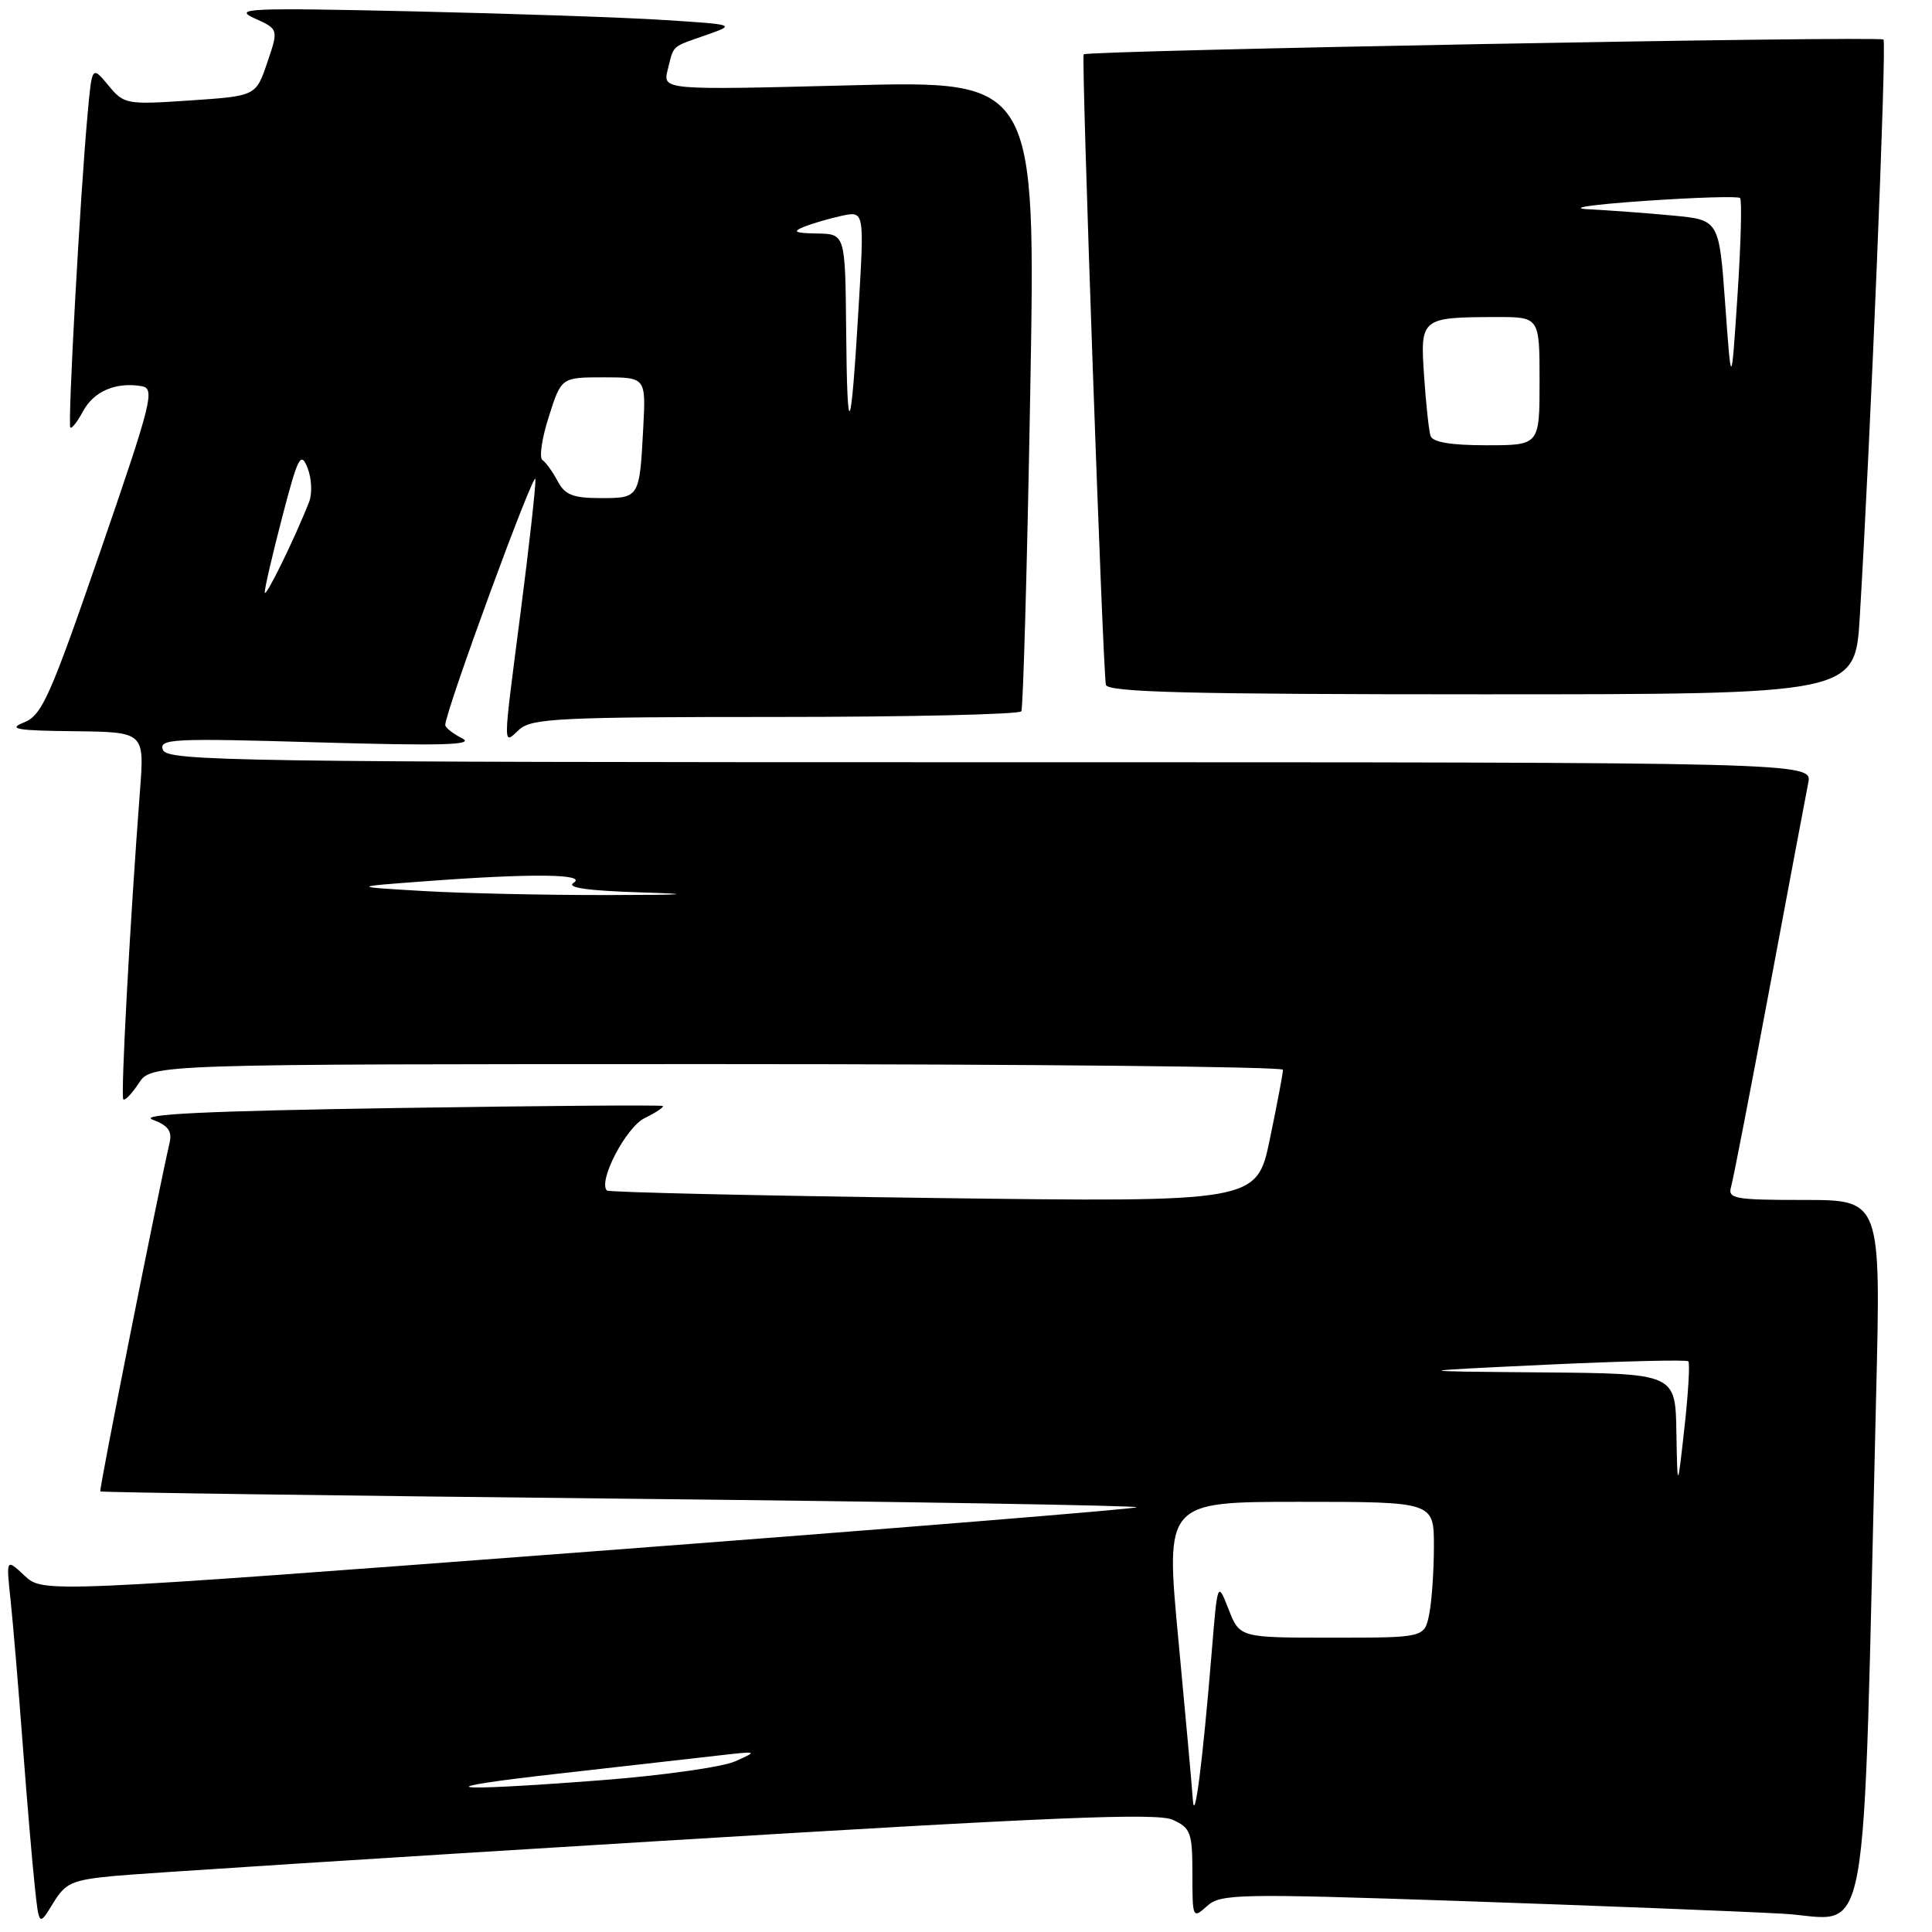 <?xml version="1.0" encoding="UTF-8" standalone="no"?>
<!DOCTYPE svg PUBLIC "-//W3C//DTD SVG 1.1//EN" "http://www.w3.org/Graphics/SVG/1.1/DTD/svg11.dtd" >
<svg xmlns="http://www.w3.org/2000/svg" xmlns:xlink="http://www.w3.org/1999/xlink" version="1.1" viewBox="0 0 256 256">
 <g >
 <path fill="currentColor"
d=" M 15.18 248.57 C 18.66 248.24 51.04 246.16 87.14 243.96 C 139.48 240.76 153.32 240.19 155.39 241.13 C 157.78 242.22 158.00 242.83 158.00 248.32 C 158.00 254.17 158.04 254.27 159.93 252.57 C 161.73 250.94 163.93 250.89 193.68 251.90 C 211.18 252.50 230.28 253.25 236.13 253.57 C 248.03 254.22 246.75 261.30 248.60 184.75 C 249.23 159.00 249.23 159.00 239.05 159.00 C 229.82 159.00 228.91 158.84 229.38 157.25 C 229.66 156.29 231.95 144.47 234.47 131.00 C 236.99 117.53 239.30 105.26 239.60 103.75 C 240.16 101.00 240.16 101.00 131.19 101.00 C 31.44 101.00 22.16 100.86 21.59 99.37 C 21.02 97.89 22.84 97.80 42.23 98.37 C 58.53 98.84 62.97 98.72 61.25 97.84 C 60.01 97.21 59.00 96.41 59.00 96.07 C 59.00 94.27 70.91 61.81 70.95 63.50 C 70.98 64.60 70.10 72.47 69.00 81.00 C 66.58 99.75 66.60 98.68 68.83 96.65 C 70.45 95.19 74.29 95.00 102.77 95.00 C 120.43 95.00 135.08 94.66 135.33 94.25 C 135.57 93.84 136.11 74.86 136.51 52.09 C 137.25 10.67 137.25 10.67 112.52 11.31 C 87.80 11.94 87.80 11.94 88.48 9.22 C 89.32 5.89 88.88 6.29 93.58 4.64 C 97.50 3.26 97.50 3.26 88.00 2.65 C 82.78 2.31 67.70 1.80 54.50 1.50 C 32.97 1.02 30.83 1.11 33.71 2.42 C 36.92 3.87 36.92 3.87 35.41 8.30 C 33.91 12.72 33.91 12.72 25.20 13.31 C 16.73 13.88 16.44 13.83 14.35 11.30 C 12.19 8.71 12.19 8.71 11.61 15.10 C 10.62 25.84 8.95 56.28 9.32 56.65 C 9.51 56.84 10.27 55.86 11.02 54.47 C 12.42 51.85 15.37 50.59 18.76 51.17 C 20.57 51.48 20.16 53.11 13.28 73.09 C 6.62 92.39 5.56 94.78 3.17 95.73 C 0.98 96.60 2.18 96.81 9.82 96.89 C 19.14 97.00 19.14 97.00 18.55 104.75 C 17.23 122.04 15.97 145.31 16.34 145.67 C 16.55 145.89 17.48 144.92 18.39 143.53 C 20.05 141.00 20.05 141.00 95.02 141.00 C 136.26 141.00 170.00 141.34 170.00 141.75 C 170.01 142.16 169.23 146.28 168.27 150.90 C 166.53 159.30 166.53 159.30 123.68 158.74 C 100.12 158.43 80.65 157.98 80.42 157.75 C 79.21 156.54 82.94 149.37 85.41 148.16 C 86.92 147.42 88.00 146.70 87.83 146.55 C 87.65 146.40 71.75 146.52 52.50 146.82 C 27.38 147.21 18.27 147.64 20.22 148.36 C 22.27 149.12 22.83 149.88 22.47 151.43 C 20.76 158.91 13.10 197.43 13.29 197.62 C 13.42 197.75 44.46 198.18 82.27 198.58 C 120.09 198.98 150.84 199.50 150.61 199.72 C 150.38 199.95 117.68 202.60 77.95 205.61 C 5.71 211.07 5.71 211.07 3.26 208.79 C 0.81 206.50 0.81 206.50 1.40 212.00 C 1.72 215.03 2.44 223.57 3.00 231.00 C 3.56 238.43 4.28 246.92 4.60 249.87 C 5.17 255.24 5.17 255.24 7.02 252.21 C 8.68 249.48 9.51 249.11 15.18 248.57 Z  M 246.43 81.75 C 247.85 58.27 250.01 5.68 249.57 5.24 C 249.07 4.73 143.89 6.69 143.59 7.20 C 143.26 7.77 146.15 89.51 146.54 90.75 C 146.85 91.73 157.70 92.00 196.37 92.00 C 245.81 92.00 245.81 92.00 246.43 81.75 Z  M 158.06 238.50 C 157.95 236.85 157.09 227.29 156.14 217.25 C 154.42 199.00 154.42 199.00 172.21 199.00 C 190.00 199.00 190.00 199.00 190.00 204.88 C 190.00 208.11 189.72 212.16 189.38 213.88 C 188.75 217.00 188.75 217.00 176.51 217.00 C 164.27 217.00 164.27 217.00 162.80 213.25 C 161.33 209.50 161.33 209.50 160.55 219.00 C 159.37 233.37 158.29 241.85 158.06 238.50 Z  M 74.50 234.96 C 83.30 233.97 92.75 232.90 95.50 232.58 C 100.39 232.02 100.43 232.04 97.43 233.38 C 95.74 234.14 87.80 235.26 79.78 235.88 C 58.67 237.50 55.98 237.03 74.50 234.96 Z  M 222.13 189.75 C 222.00 182.00 222.00 182.00 204.25 181.85 C 186.50 181.70 186.50 181.70 204.90 180.83 C 215.02 180.36 223.49 180.15 223.71 180.38 C 223.94 180.61 223.71 184.55 223.20 189.15 C 222.27 197.50 222.27 197.50 222.13 189.75 Z  M 56.00 118.06 C 46.50 117.50 46.50 117.50 56.50 116.76 C 70.52 115.71 77.87 115.80 76.00 116.98 C 74.99 117.62 77.90 118.03 85.00 118.25 C 92.35 118.48 91.01 118.58 80.50 118.60 C 72.25 118.61 61.23 118.37 56.00 118.06 Z  M 35.08 78.50 C 35.06 77.95 36.11 73.45 37.40 68.50 C 39.49 60.48 39.86 59.77 40.75 62.00 C 41.30 63.38 41.39 65.40 40.96 66.50 C 39.05 71.38 35.11 79.41 35.08 78.50 Z  M 73.89 63.75 C 73.23 62.51 72.33 61.26 71.88 60.96 C 71.42 60.66 71.80 58.07 72.72 55.21 C 74.38 50.00 74.38 50.00 79.99 50.00 C 85.59 50.00 85.59 50.00 85.23 56.75 C 84.74 65.99 84.73 66.00 79.57 66.00 C 75.92 66.00 74.85 65.57 73.89 63.75 Z  M 112.12 43.75 C 112.00 31.00 112.00 31.00 108.25 30.94 C 105.33 30.89 104.94 30.70 106.50 30.07 C 107.60 29.62 109.86 28.96 111.51 28.60 C 114.53 27.95 114.53 27.95 113.77 40.72 C 112.75 58.05 112.25 58.96 112.12 43.75 Z  M 189.55 57.75 C 189.33 57.06 188.95 53.50 188.70 49.83 C 188.17 42.13 188.29 42.04 198.25 42.01 C 204.00 42.00 204.00 42.00 204.00 50.50 C 204.00 59.00 204.00 59.00 196.97 59.00 C 192.22 59.00 189.81 58.59 189.55 57.75 Z  M 228.60 40.32 C 227.79 29.14 227.79 29.14 221.65 28.56 C 218.27 28.24 213.25 27.87 210.50 27.73 C 207.67 27.59 210.85 27.11 217.80 26.63 C 224.57 26.16 230.32 25.98 230.57 26.24 C 230.83 26.50 230.68 32.29 230.23 39.11 C 229.41 51.50 229.41 51.50 228.60 40.32 Z "/>
</g>
</svg>